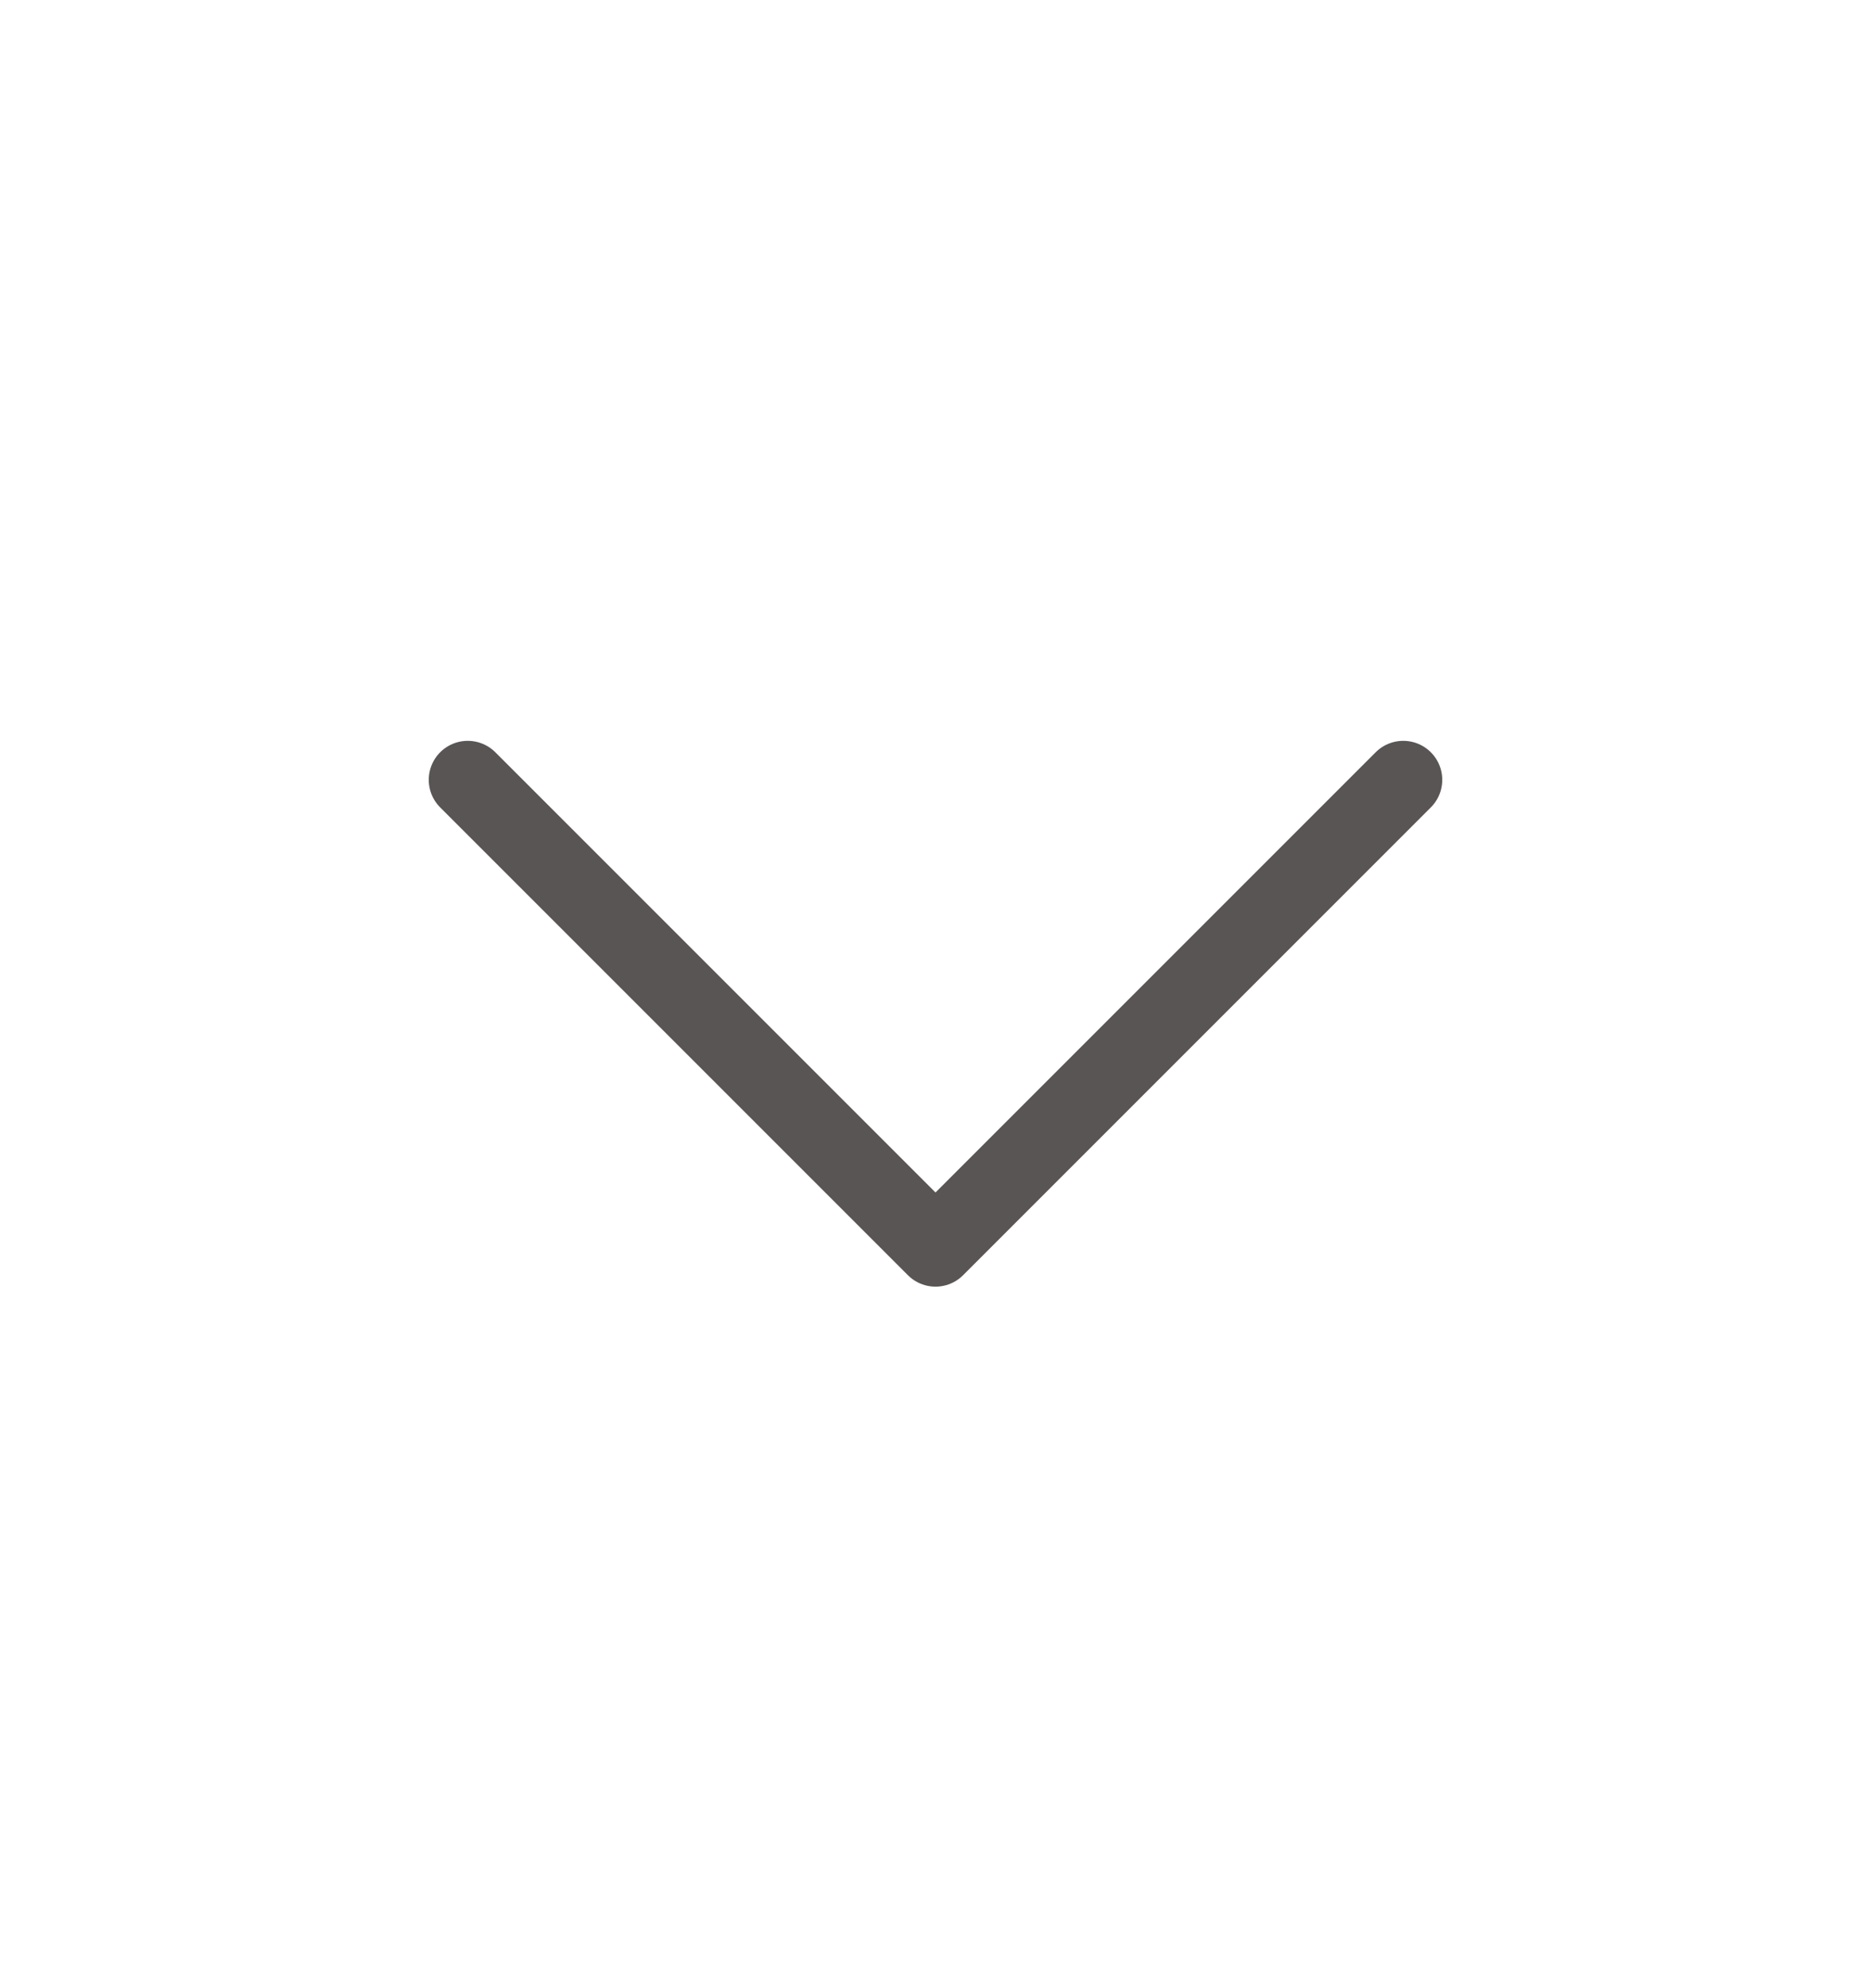 <svg width="16" height="17" viewBox="0 0 16 17" fill="none" xmlns="http://www.w3.org/2000/svg">
<path d="M4 6.668L8 10.668L12 6.668" stroke="#5A5555" stroke-width="0.667" stroke-linecap="round" stroke-linejoin="round"/>
</svg>
